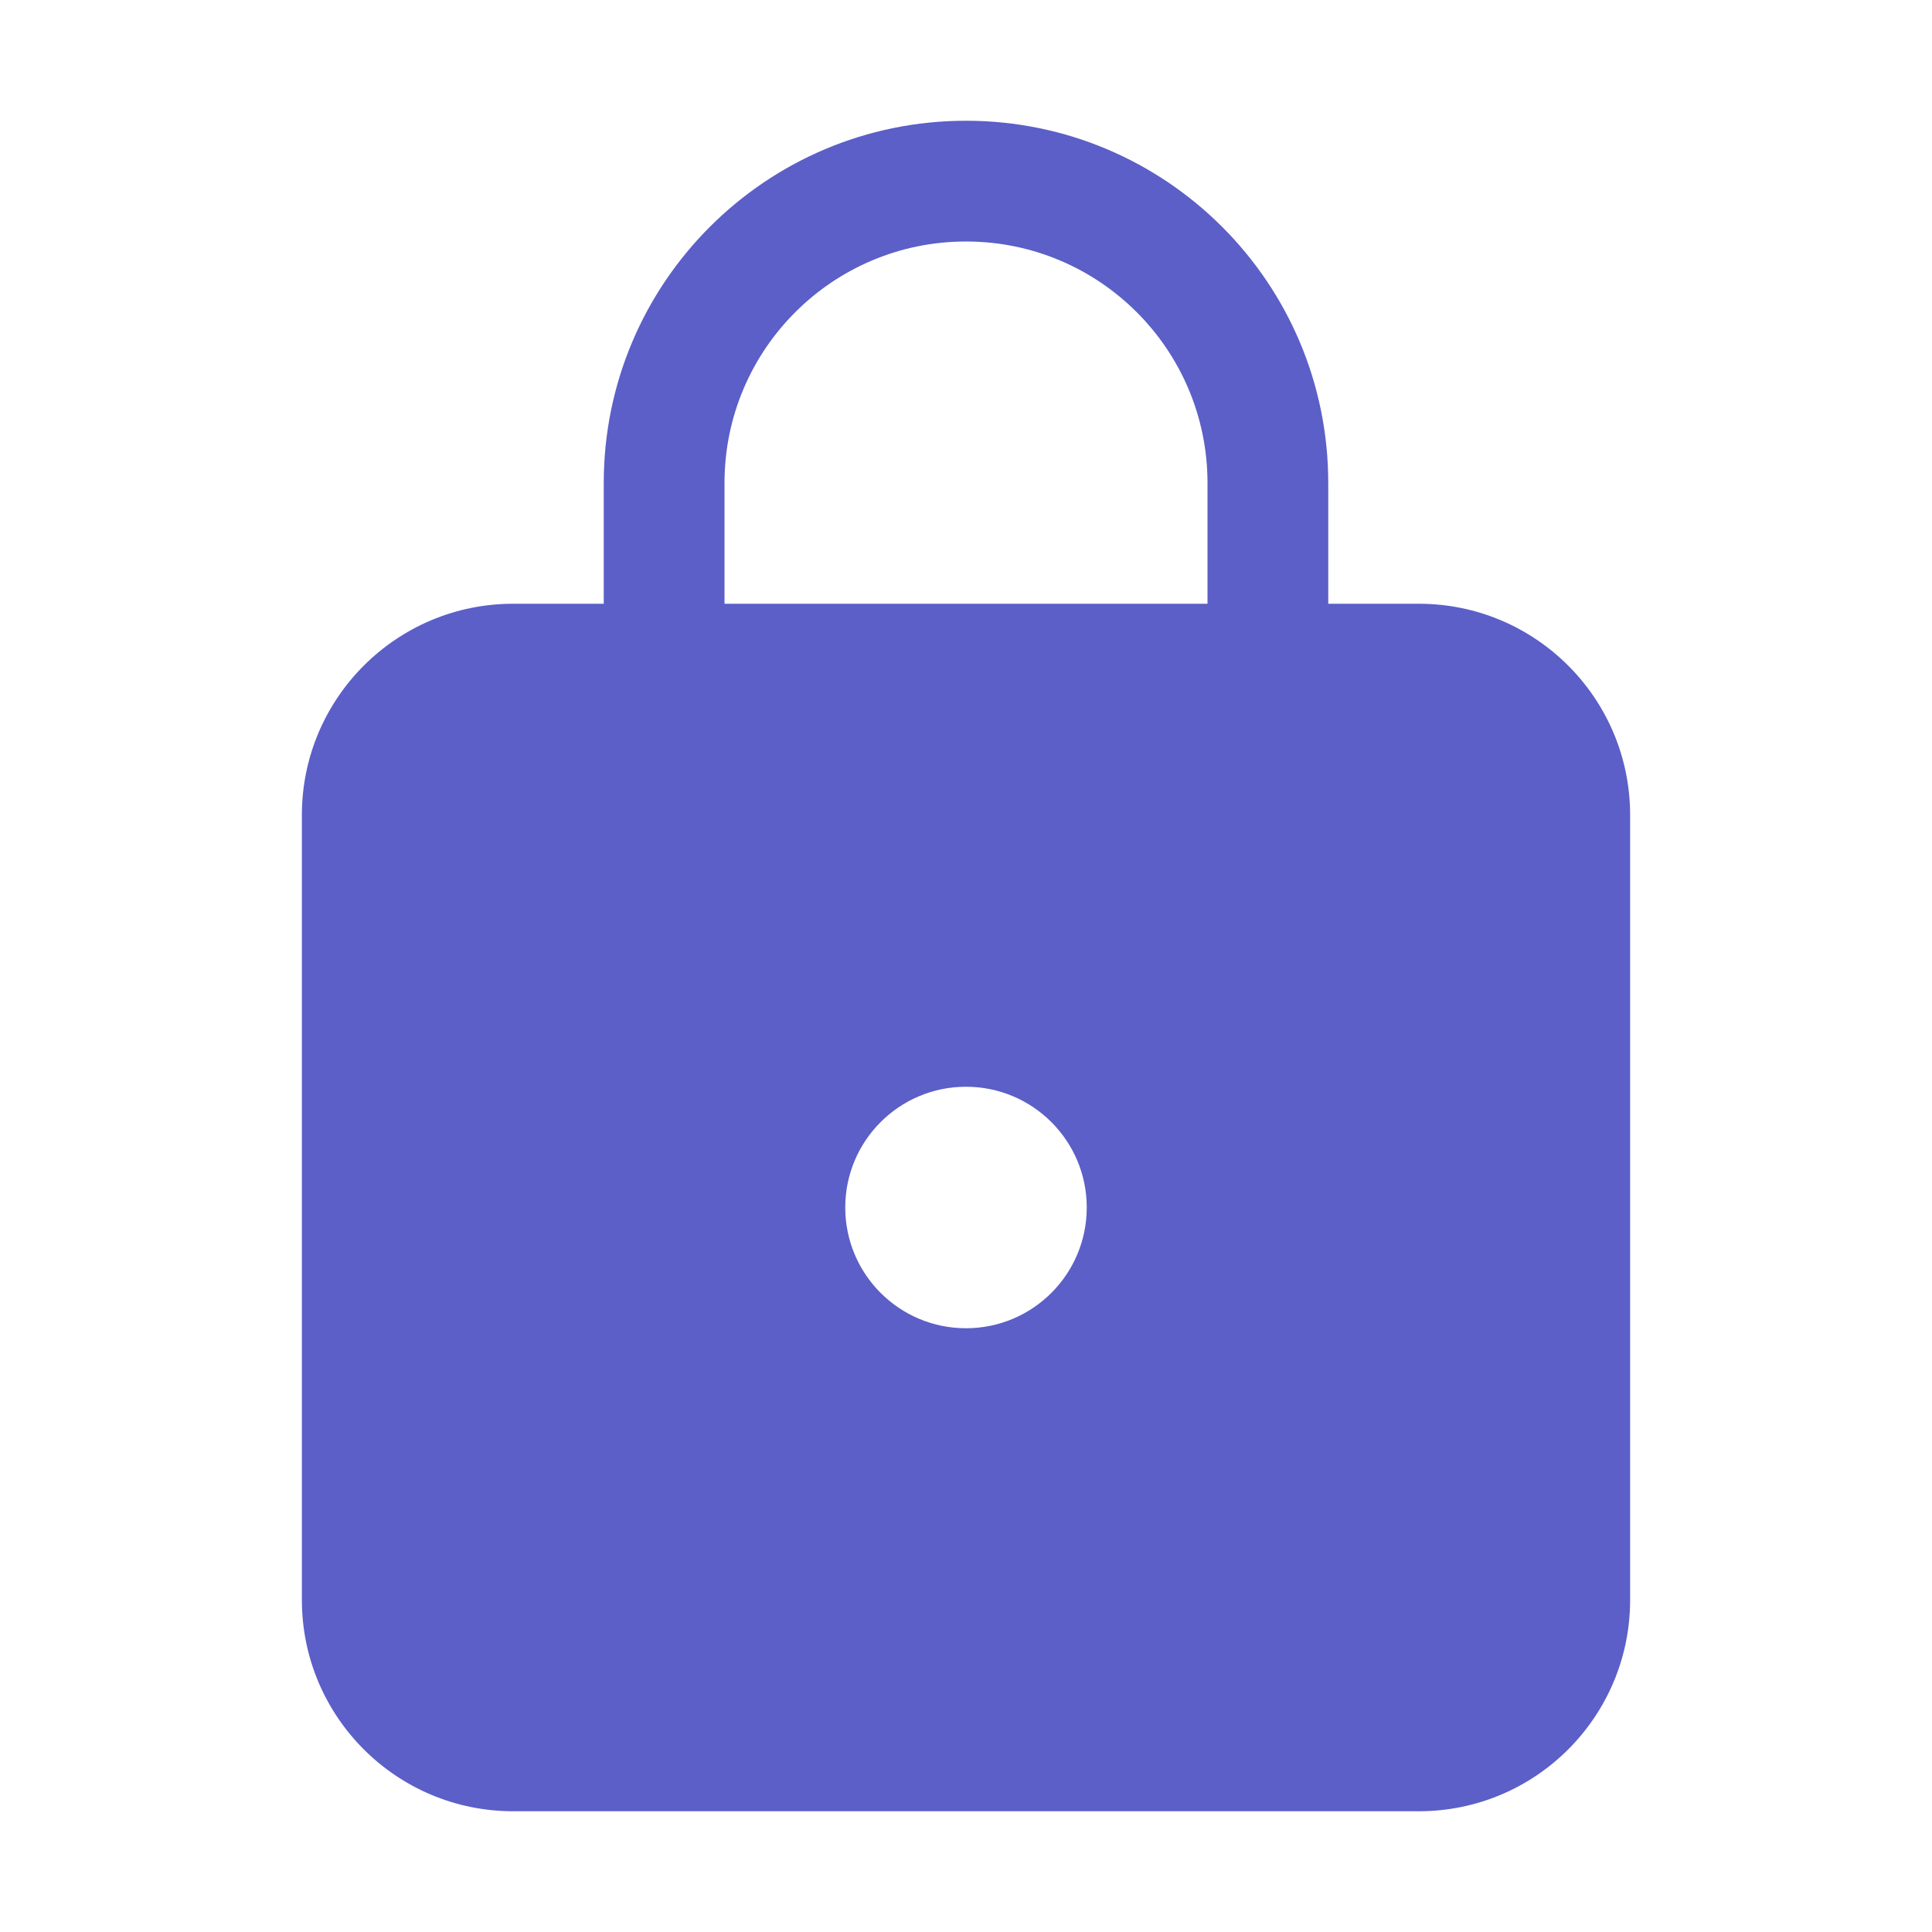 <svg width="48" height="48" viewBox="0 0 48 48" fill="none" xmlns="http://www.w3.org/2000/svg">
<path d="M15 12V15H12.75C9.851 15 7.5 17.351 7.5 20.25V39.75C7.5 42.65 9.851 45 12.75 45H35.25C38.15 45 40.5 42.65 40.5 39.75V20.25C40.5 17.351 38.15 15 35.25 15H33V12C33 7.029 28.971 3 24 3C19.029 3 15 7.029 15 12ZM24 6C27.314 6 30 8.686 30 12V15H18V12C18 8.686 20.686 6 24 6ZM24 33C22.343 33 21 31.657 21 30C21 28.343 22.343 27 24 27C25.657 27 27 28.343 27 30C27 31.657 25.657 33 24 33Z" fill="#5B5FC7"/>
</svg>
